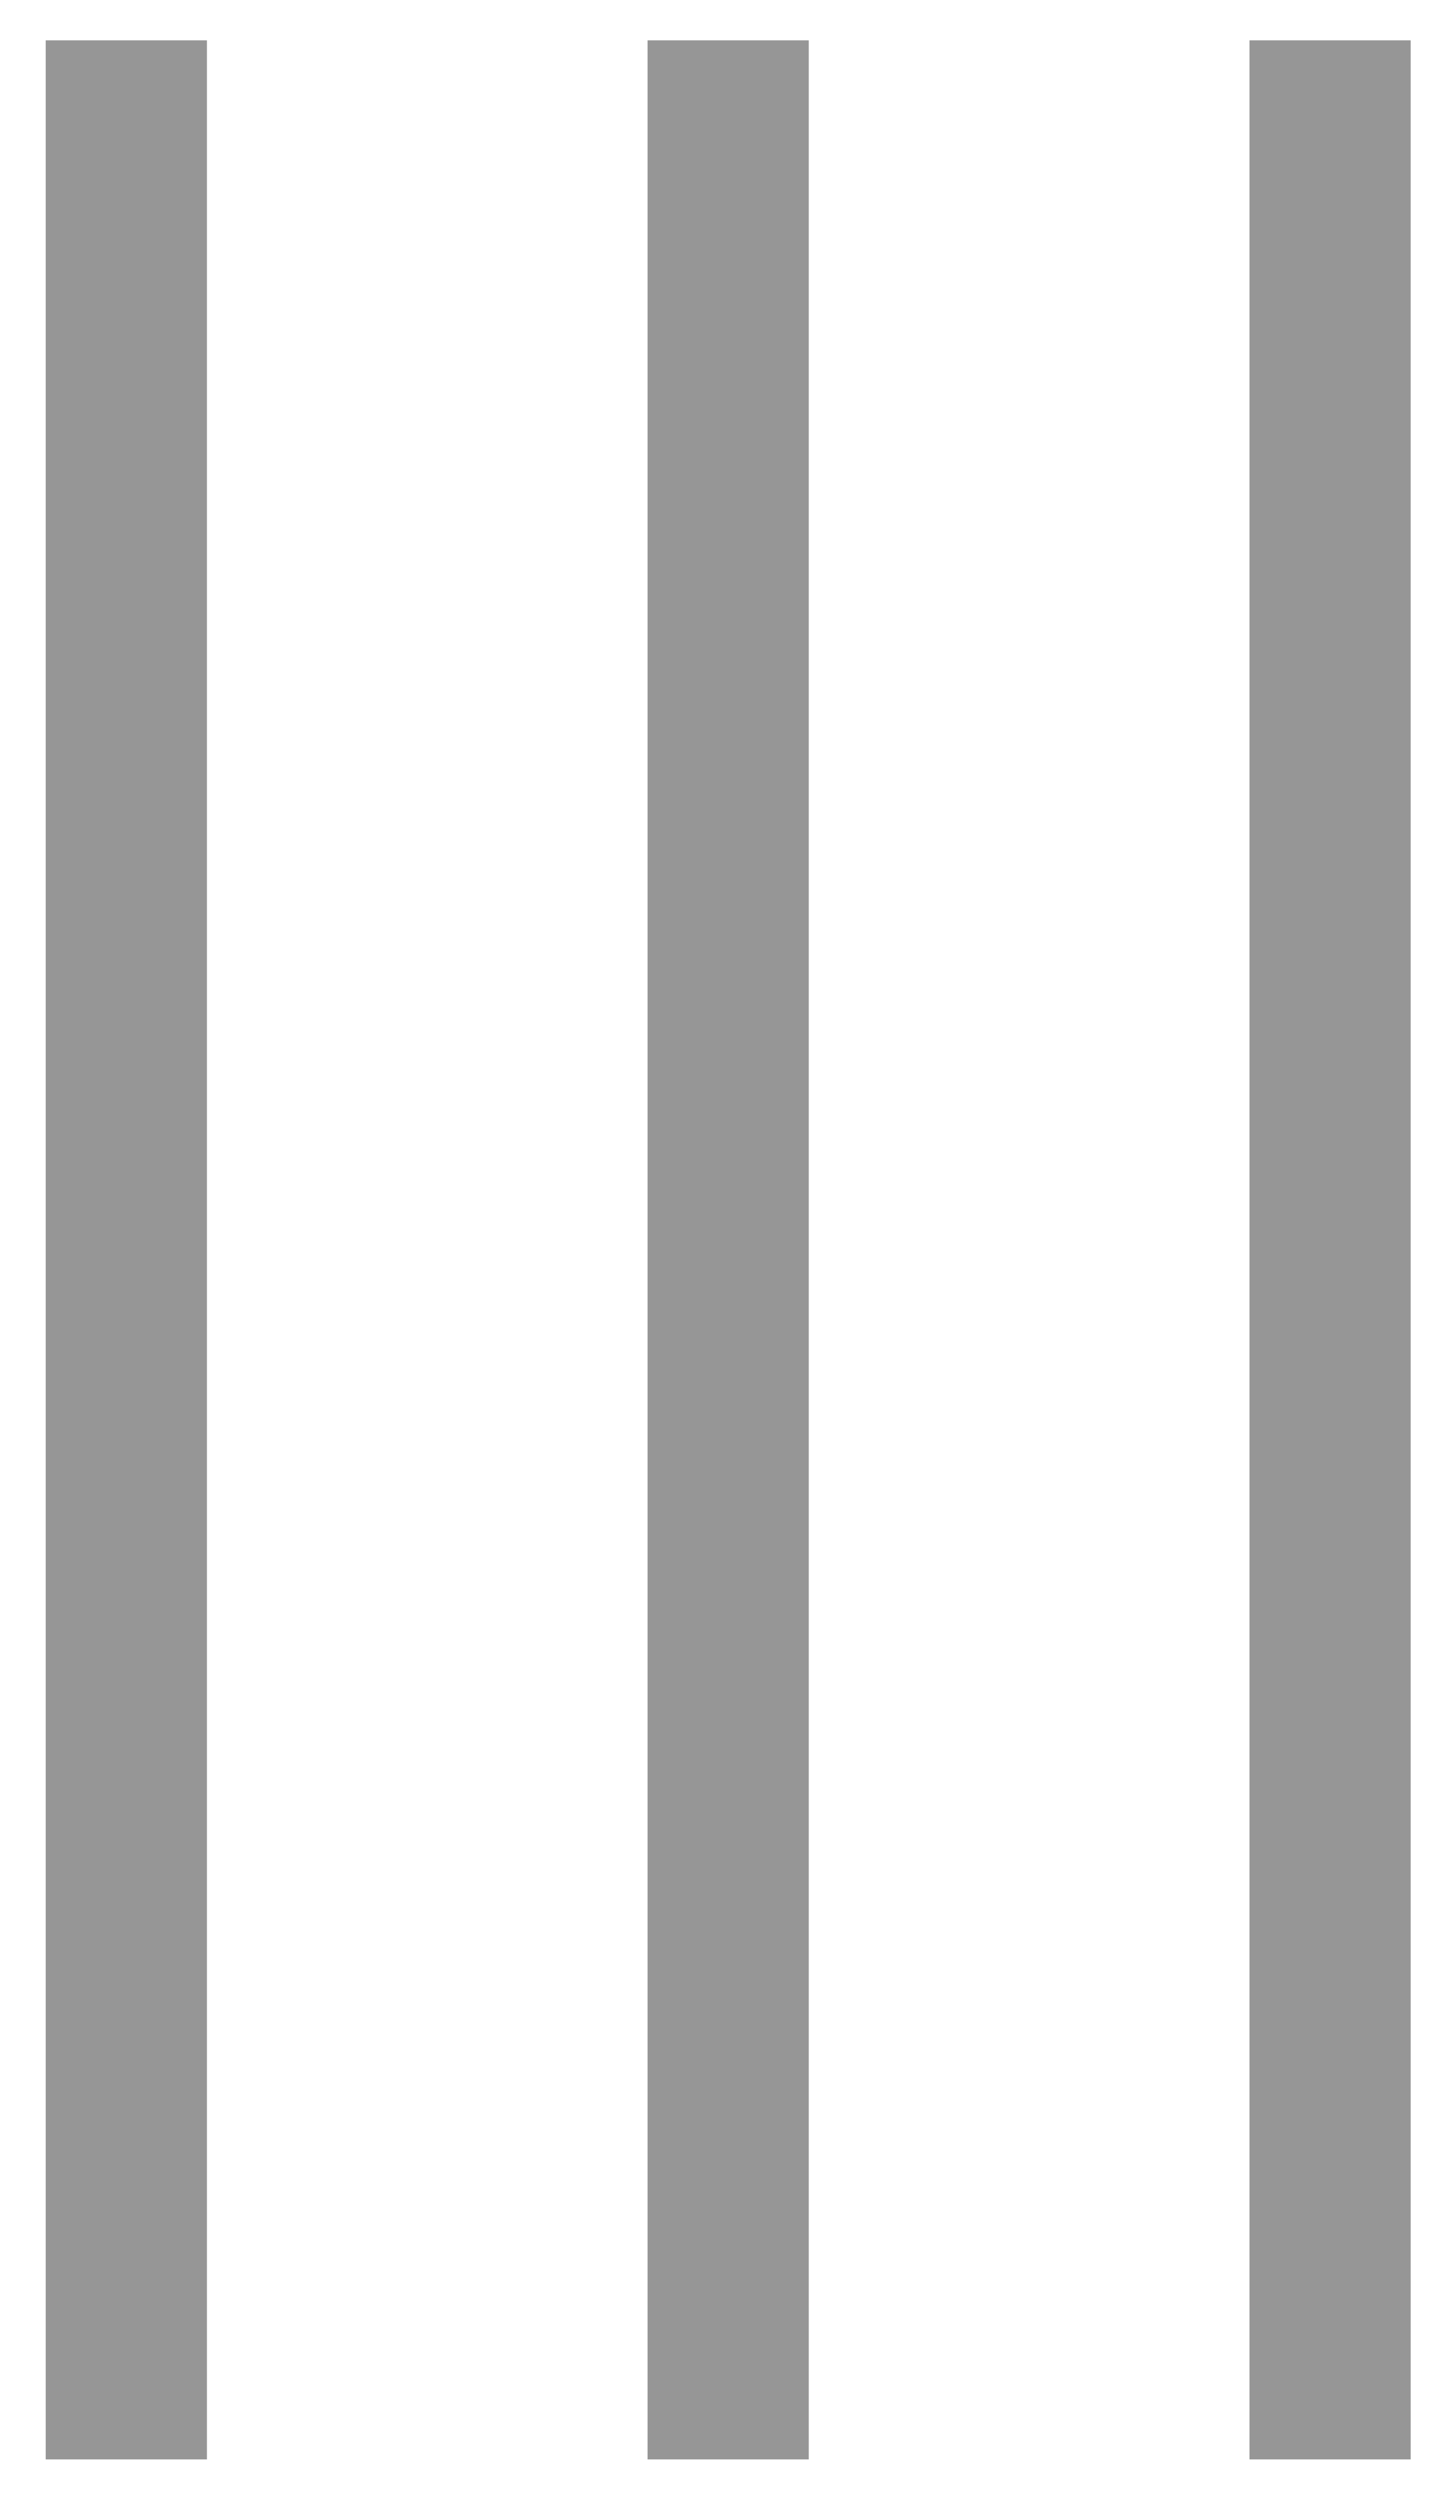 <?xml version="1.0" encoding="UTF-8"?>
<svg width="18px" height="31px" viewBox="0 0 18 31" version="1.1" xmlns="http://www.w3.org/2000/svg" xmlns:xlink="http://www.w3.org/1999/xlink">
    <!-- Generator: Sketch 61.2 (89653) - https://sketch.com -->
    <title>Menu Hamburger Copy 3</title>
    <desc>Created with Sketch.</desc>
    <g id="Page-1" stroke="none" stroke-width="1" fill="none" fill-rule="evenodd">
        <g id="Desktop-v3" transform="translate(-1173, -101)" fill="#969696">
            <g id="Menu-Hamburger-Copy-3" transform="translate(1182, 116.5) rotate(-270) translate(-1182, -116.5) translate(1167, 108)">
                <polygon id="Fill-1" points="-1.8189894e-12 2 30 2 30 0 -1.8189894e-12 0"></polygon>
                <polygon id="Fill-2" points="-1.8189894e-12 9.467 30 9.467 30 7.467 -1.8189894e-12 7.467"></polygon>
                <polygon id="Fill-3" points="-1.8189894e-12 16.933 30 16.933 30 14.933 -1.8189894e-12 14.933"></polygon>
            </g>
        </g>
    </g>
</svg>